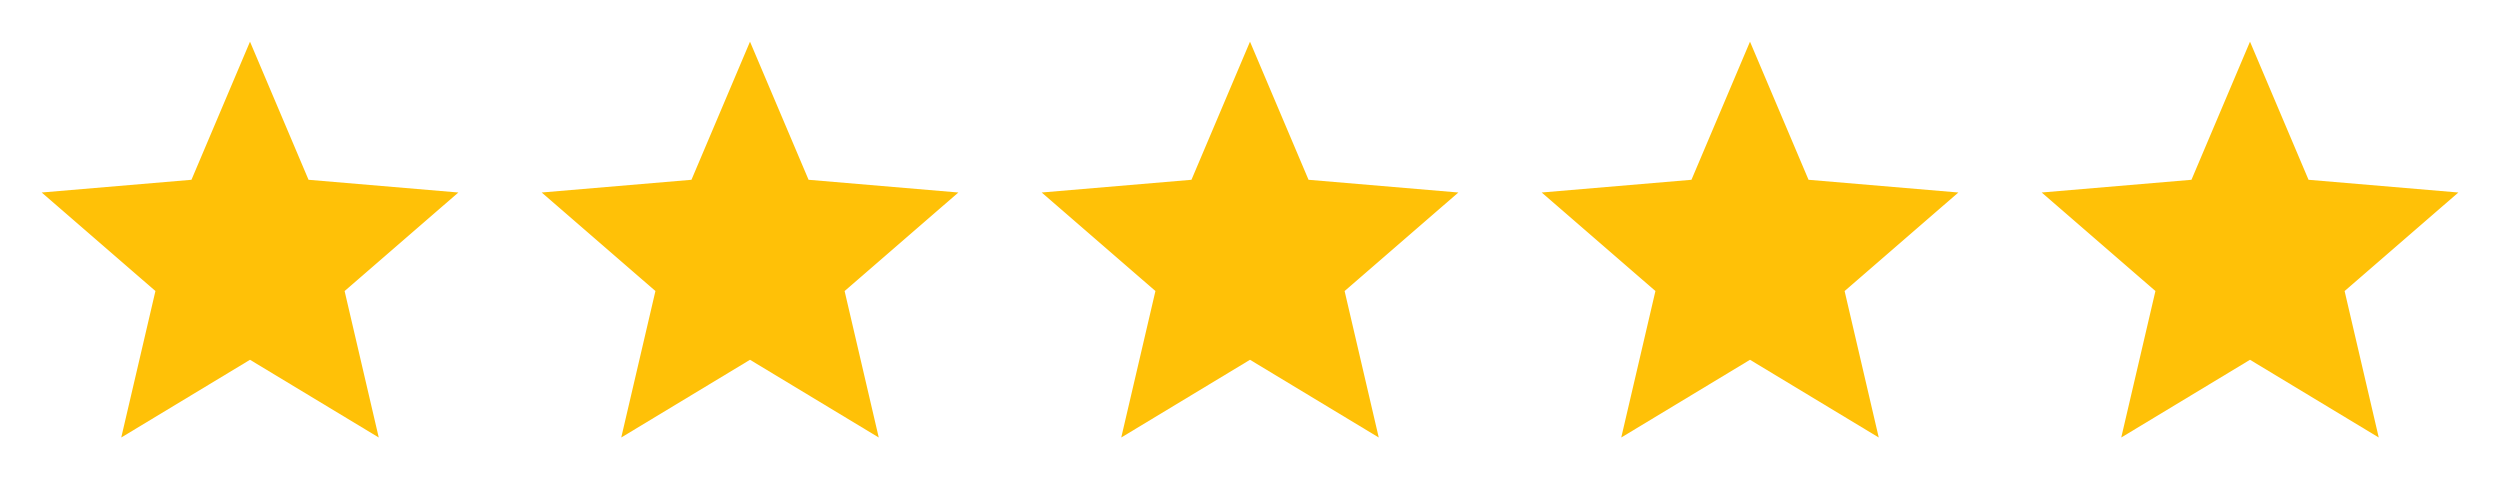 <svg width="70" height="14" viewBox="0 0 70 14" fill="none" xmlns="http://www.w3.org/2000/svg">
<path d="M7 10.074L10.605 12.25L9.649 8.149L12.834 5.39L8.639 5.034L7 1.167L5.361 5.034L1.167 5.39L4.352 8.149L3.395 12.25L7 10.074Z" fill="#FFC107"/>
<path d="M21 10.074L24.605 12.25L23.649 8.149L26.834 5.39L22.64 5.034L21 1.167L19.361 5.034L15.167 5.39L18.352 8.149L17.395 12.25L21 10.074Z" fill="#FFC107"/>
<path d="M35 10.074L38.605 12.25L37.649 8.149L40.834 5.39L36.639 5.034L35 1.167L33.361 5.034L29.167 5.39L32.352 8.149L31.395 12.25L35 10.074Z" fill="#FFC107"/>
<path d="M49 10.074L52.605 12.25L51.649 8.149L54.834 5.39L50.639 5.034L49 1.167L47.361 5.034L43.167 5.39L46.352 8.149L45.395 12.25L49 10.074Z" fill="#FFC107"/>
<path d="M63 10.074L66.605 12.25L65.649 8.149L68.834 5.39L64.639 5.034L63 1.167L61.361 5.034L57.167 5.39L60.352 8.149L59.395 12.25L63 10.074Z" fill="#FFC107"/>
</svg>
